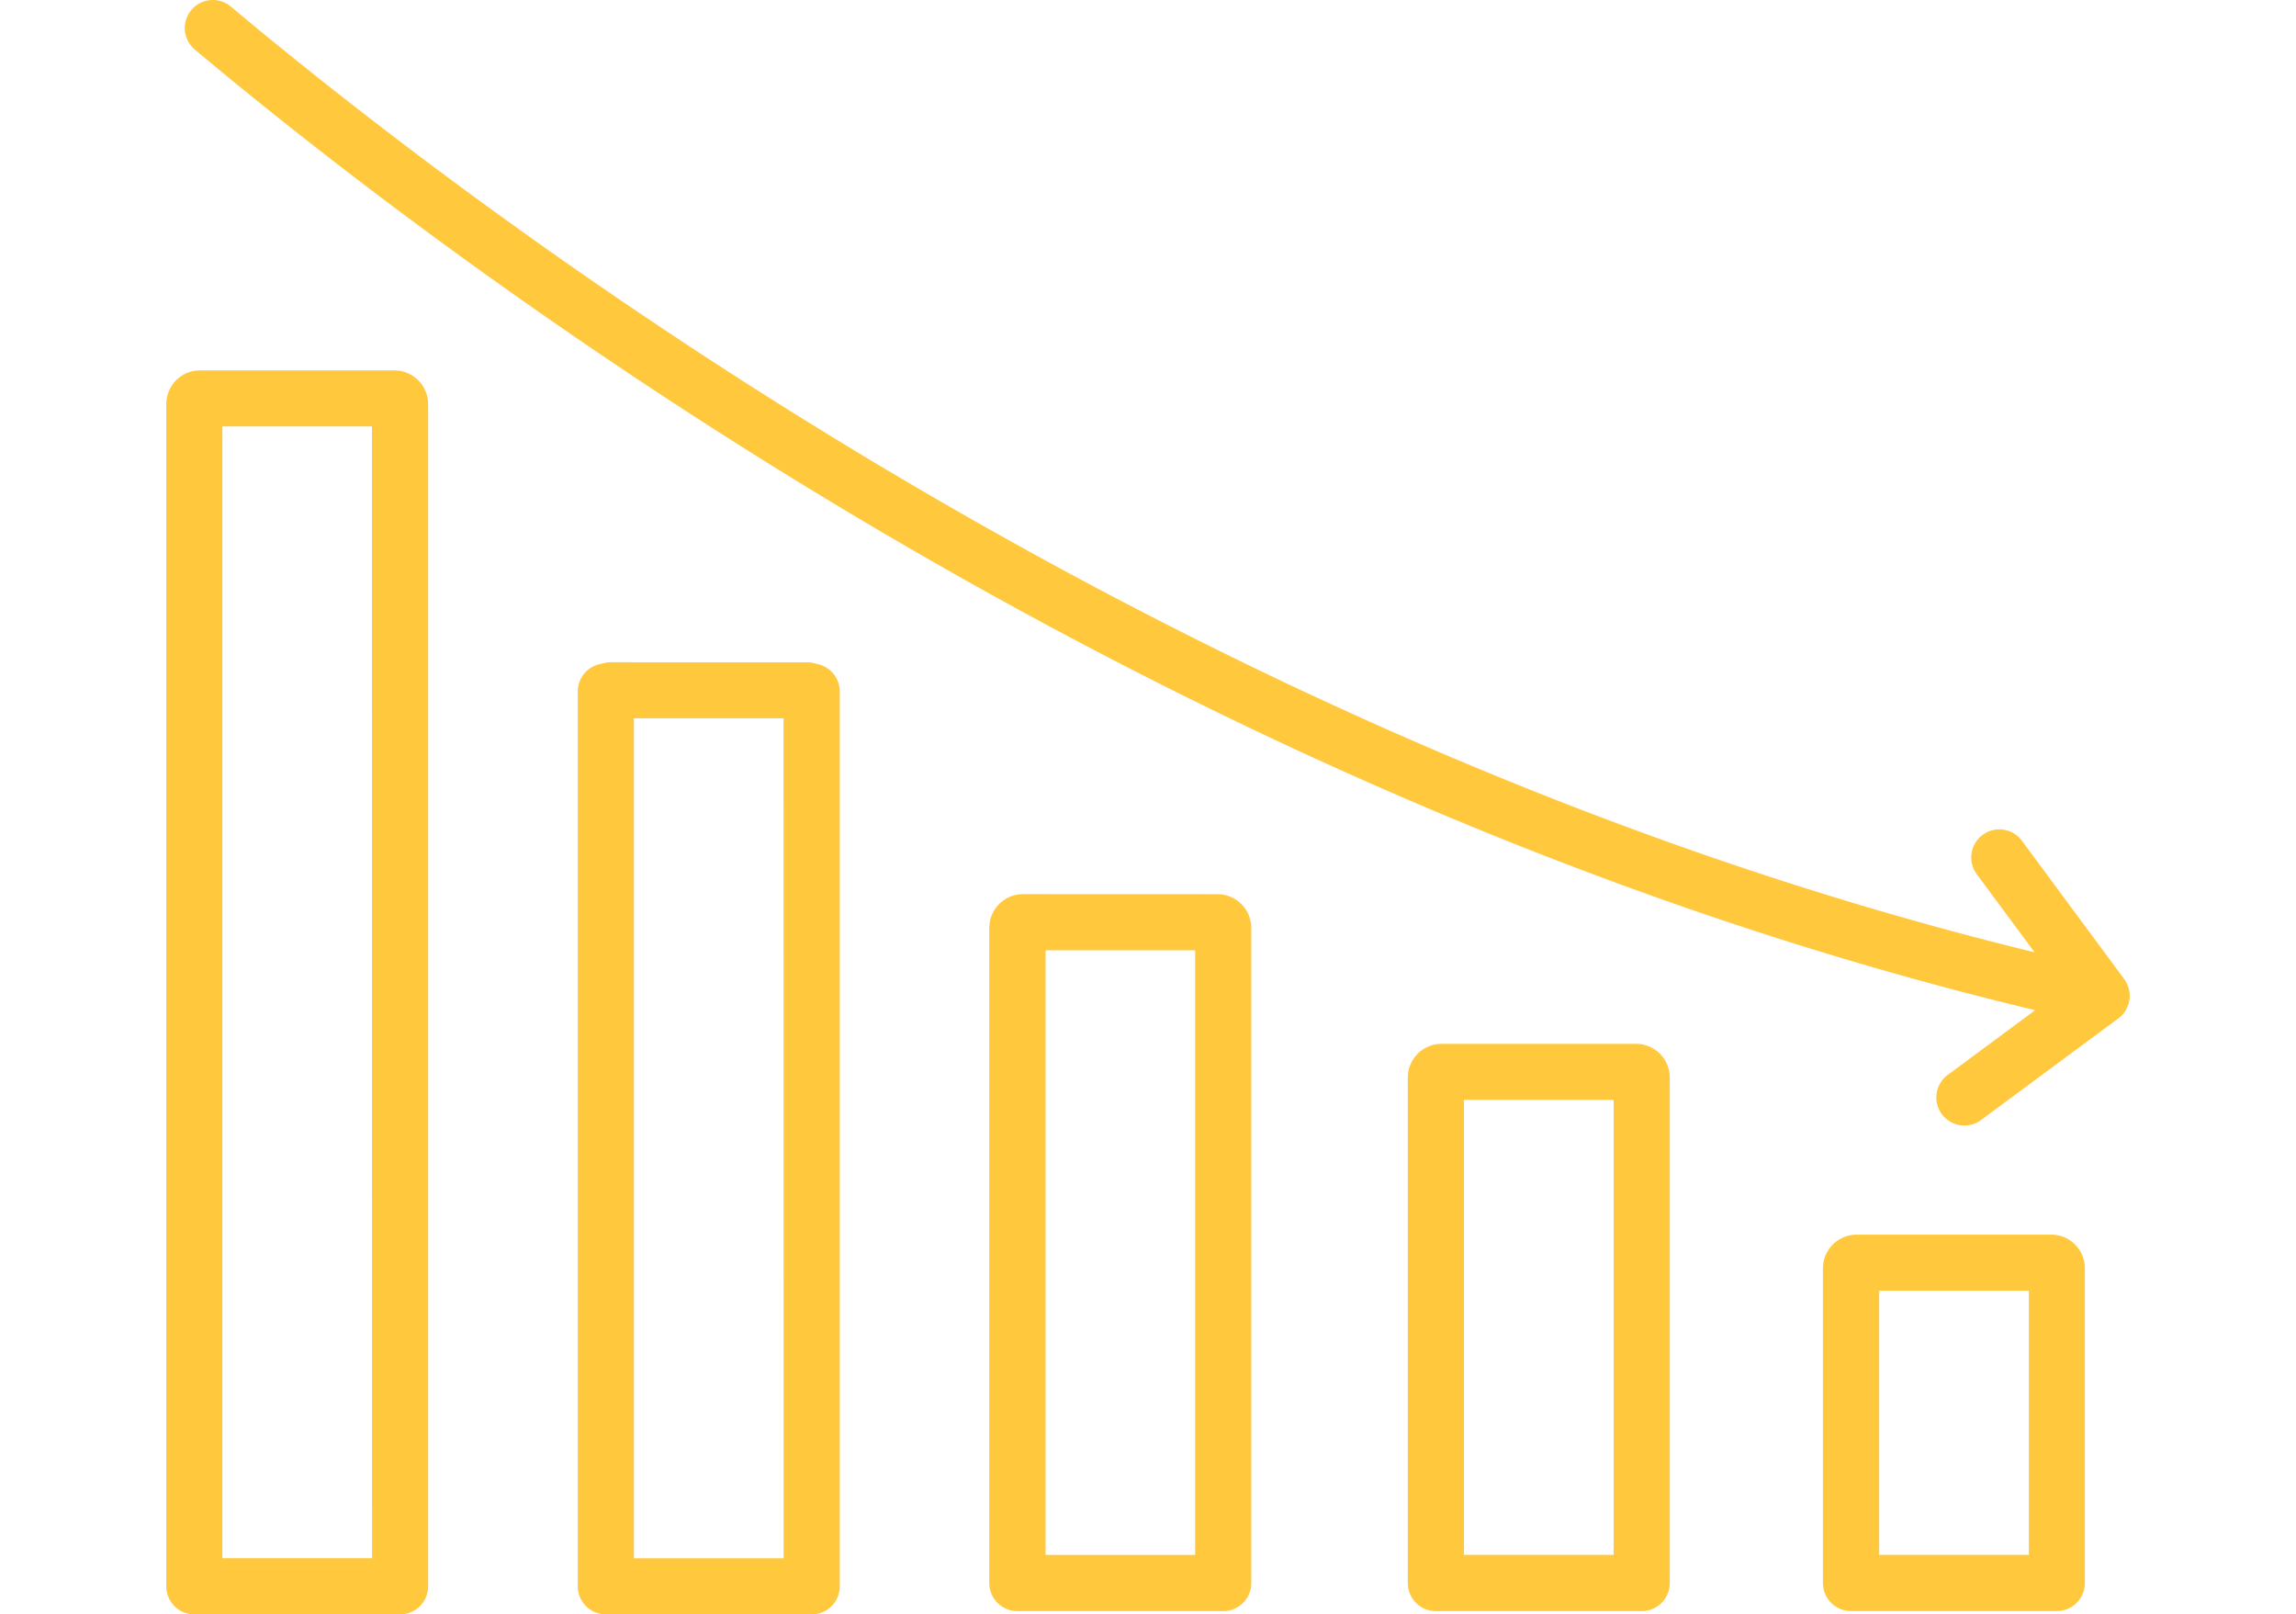<svg xmlns="http://www.w3.org/2000/svg" width="100.08" height="70.353" viewBox="0 0 122.08 100.353">
  <defs>
    <style>
      .cls-1 {
        fill: #ffc83d;
        fill-rule: evenodd;
      }
    </style>
  </defs>
  <g id="noun-down-graph-4078172" transform="translate(-101.113 -74.666)">
    <path id="_10_overall_down_icon" data-name="10% overall down icon" class="cls-1" d="M140.894,115.832a2.116,2.116,0,0,1,.641.1,1.747,1.747,0,0,1,1.453,1.72v55.622a1.745,1.745,0,0,1-1.746,1.744h-12.8a1.743,1.743,0,0,1-1.743-1.744V117.651a1.745,1.745,0,0,1,1.452-1.72,2.108,2.108,0,0,1,.639-.1ZM115.3,97.69a2.1,2.1,0,0,1,2.094,2.094v73.491a1.746,1.746,0,0,1-1.746,1.744H102.858a1.745,1.745,0,0,1-1.745-1.744V99.784a2.1,2.1,0,0,1,2.093-2.094Zm51.181,32.562a2.1,2.1,0,0,1,2.093,2.1V173.07a1.745,1.745,0,0,1-1.745,1.745h-12.8a1.745,1.745,0,0,1-1.744-1.745V132.347a2.1,2.1,0,0,1,2.1-2.1Zm26.021,9.3a2.1,2.1,0,0,1,2.093,2.094V173.07a1.745,1.745,0,0,1-1.745,1.745h-12.8a1.745,1.745,0,0,1-1.744-1.745V141.649a2.1,2.1,0,0,1,2.093-2.094Zm25.812,11.863a2.093,2.093,0,0,1,2.091,2.091v19.56a1.744,1.744,0,0,1-1.743,1.745h-12.8a1.745,1.745,0,0,1-1.745-1.745v-19.56a2.094,2.094,0,0,1,2.092-2.091Zm-78.82-32.1h-9.306V171.53H139.5Zm-25.592-18.141H104.6v70.352h9.307Zm51.181,32.562h-9.3v37.584h9.3Zm26.023,9.3H181.8v28.282h9.307ZM216.923,154.9h-9.307v16.419h9.307ZM102.669,75.29a1.744,1.744,0,0,1,2.458-.216c16.141,13.527,58.842,45.82,112.149,58.788l-3.594-4.856a1.746,1.746,0,0,1,2.808-2.076l6.361,8.6a1.748,1.748,0,0,1-.364,2.44l-8.6,6.363a1.744,1.744,0,0,1-2.074-2.8l5.5-4.072c-54.423-13.007-98.006-45.955-114.425-59.713a1.746,1.746,0,0,1-.217-2.457Z"/>
  </g>
</svg>
